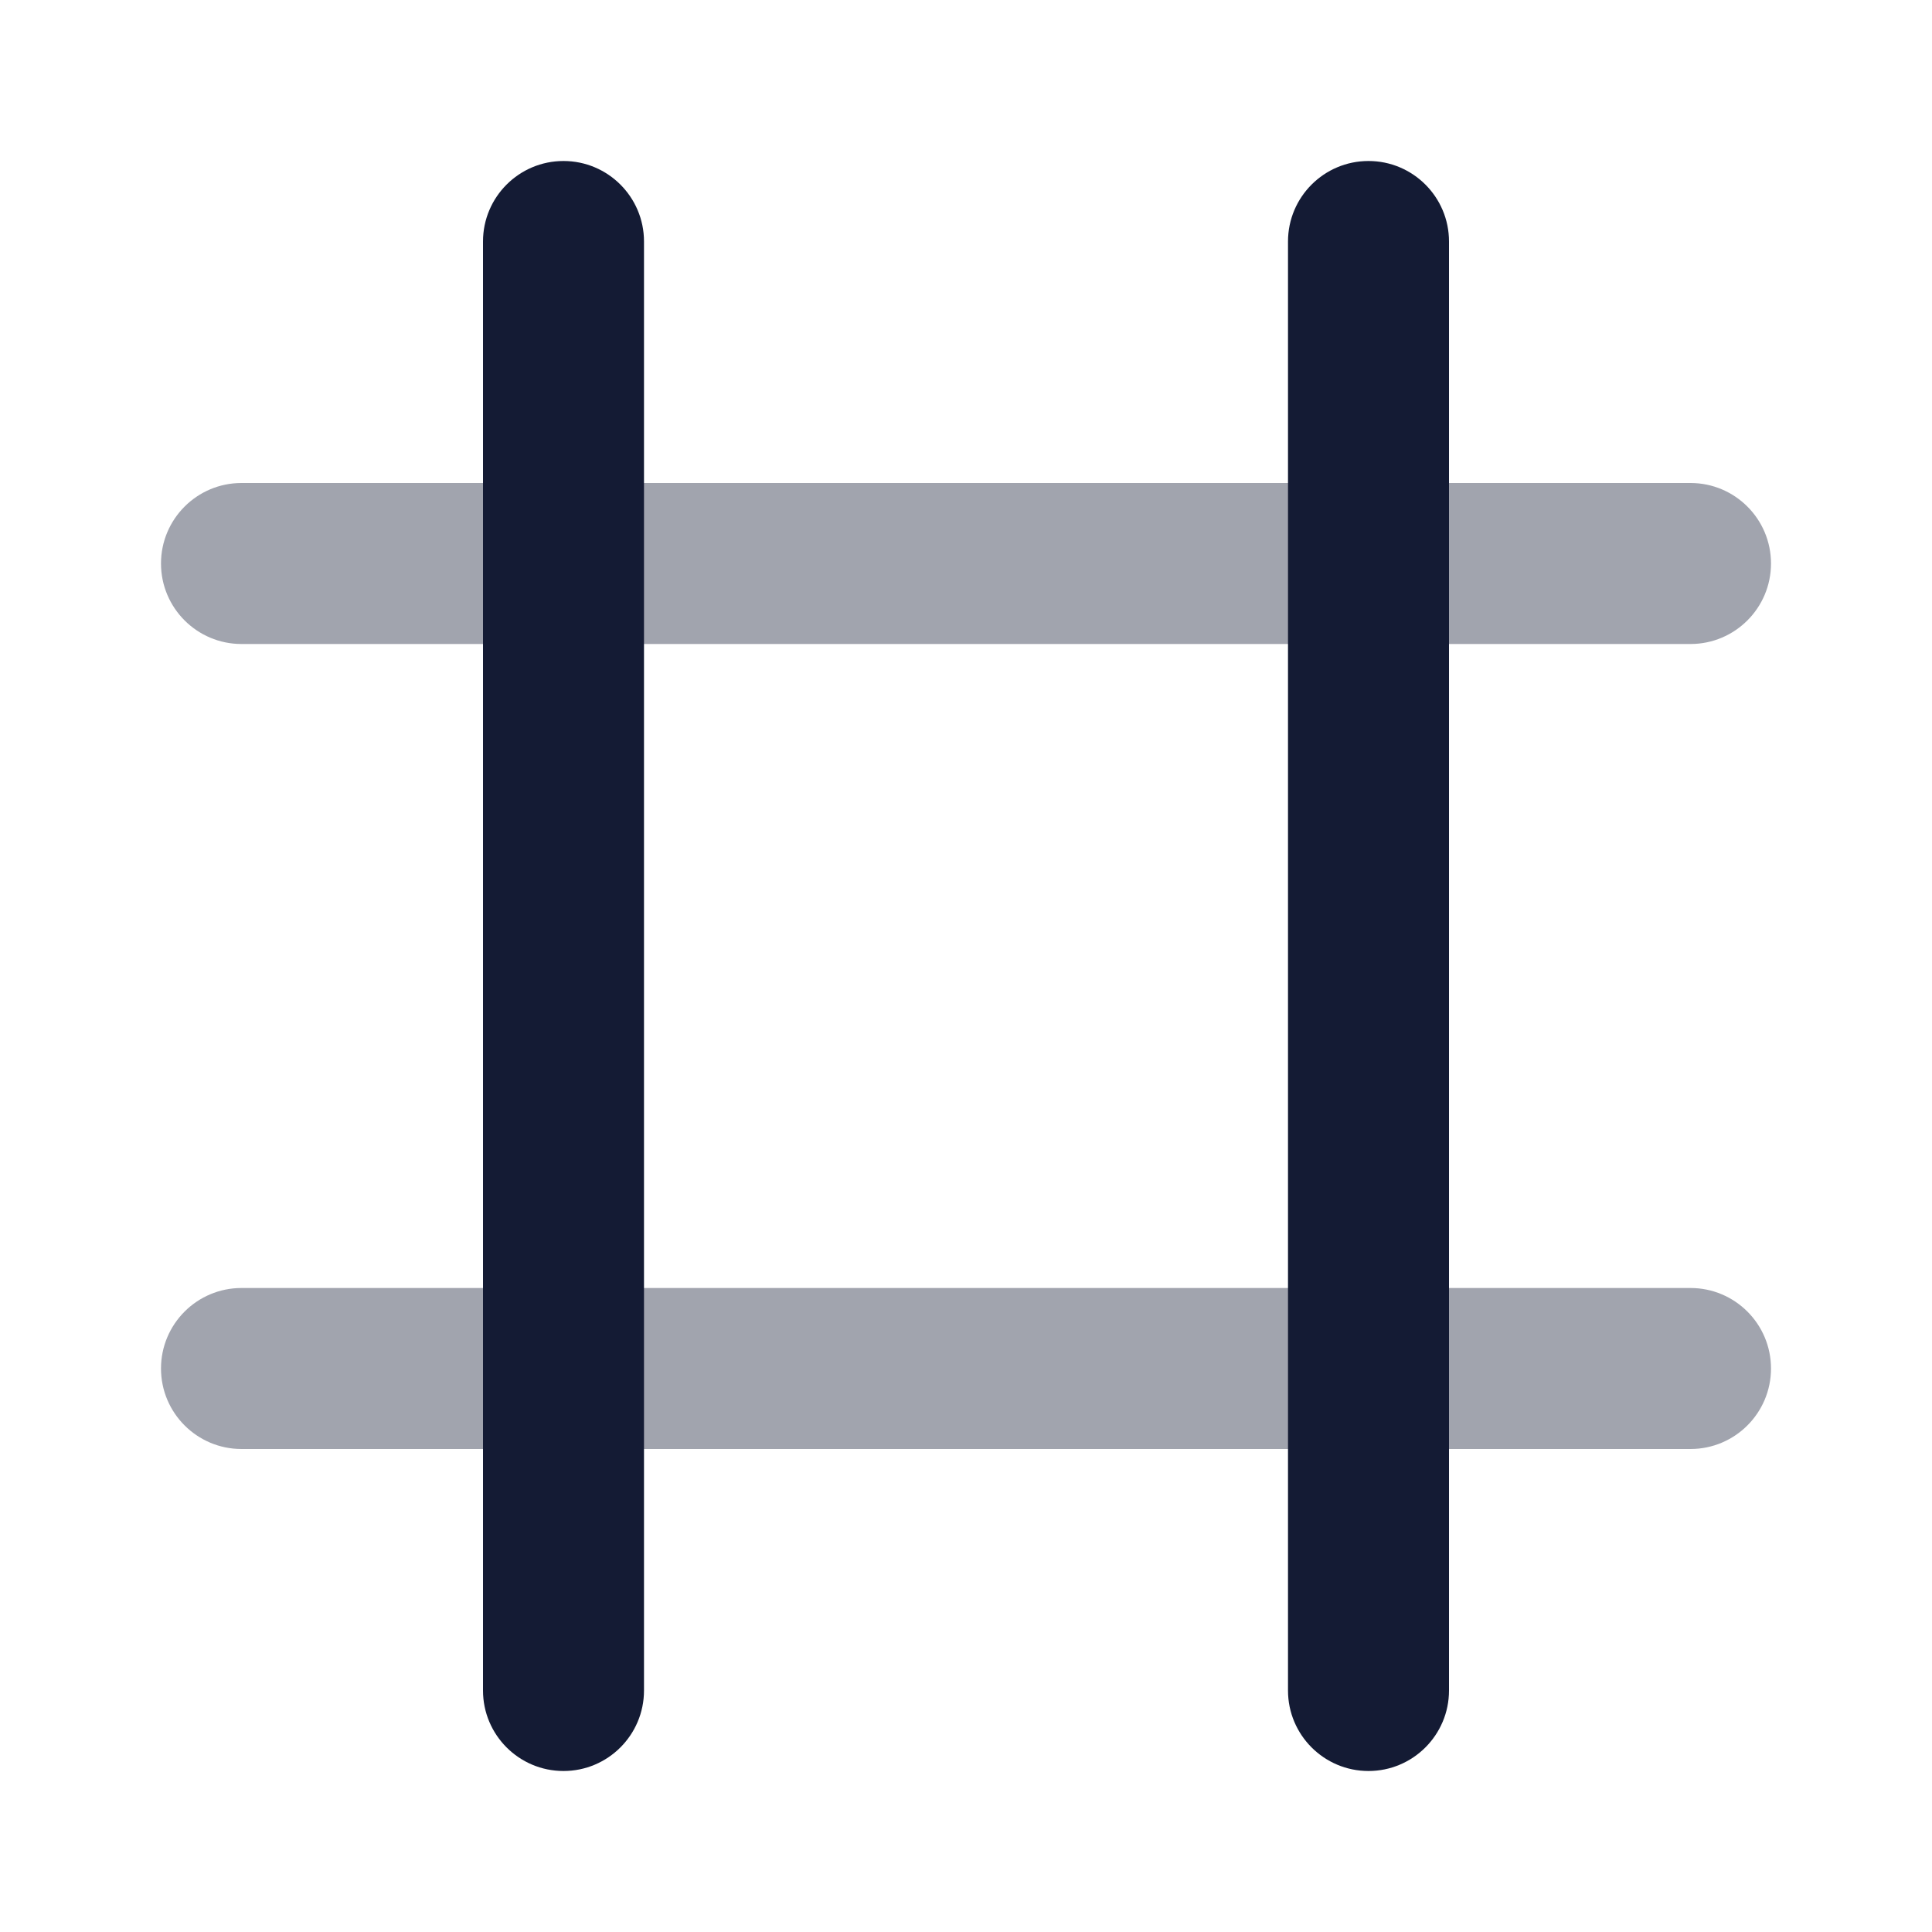 <svg width="24" height="24" viewBox="0 0 24 24" fill="none" xmlns="http://www.w3.org/2000/svg">
<path d="M8 3C8 2.448 7.552 2 7 2C6.448 2 6 2.448 6 3V21C6 21.552 6.448 22 7 22C7.552 22 8 21.552 8 21V3Z" fill="#141B34"/>
<path d="M18 3C18 2.448 17.552 2 17 2C16.448 2 16 2.448 16 3V21C16 21.552 16.448 22 17 22C17.552 22 18 21.552 18 21V3Z" fill="#141B34"/>
<g opacity="0.4">
<path d="M21 8C21.552 8 22 7.552 22 7C22 6.448 21.552 6 21 6H3C2.448 6 2 6.448 2 7C2 7.552 2.448 8 3 8L21 8Z" fill="#141B34"/>
<path d="M21 18C21.552 18 22 17.552 22 17C22 16.448 21.552 16 21 16L3 16C2.448 16 2 16.448 2 17C2 17.552 2.448 18 3 18L21 18Z" fill="#141B34"/>
</g>
</svg>
